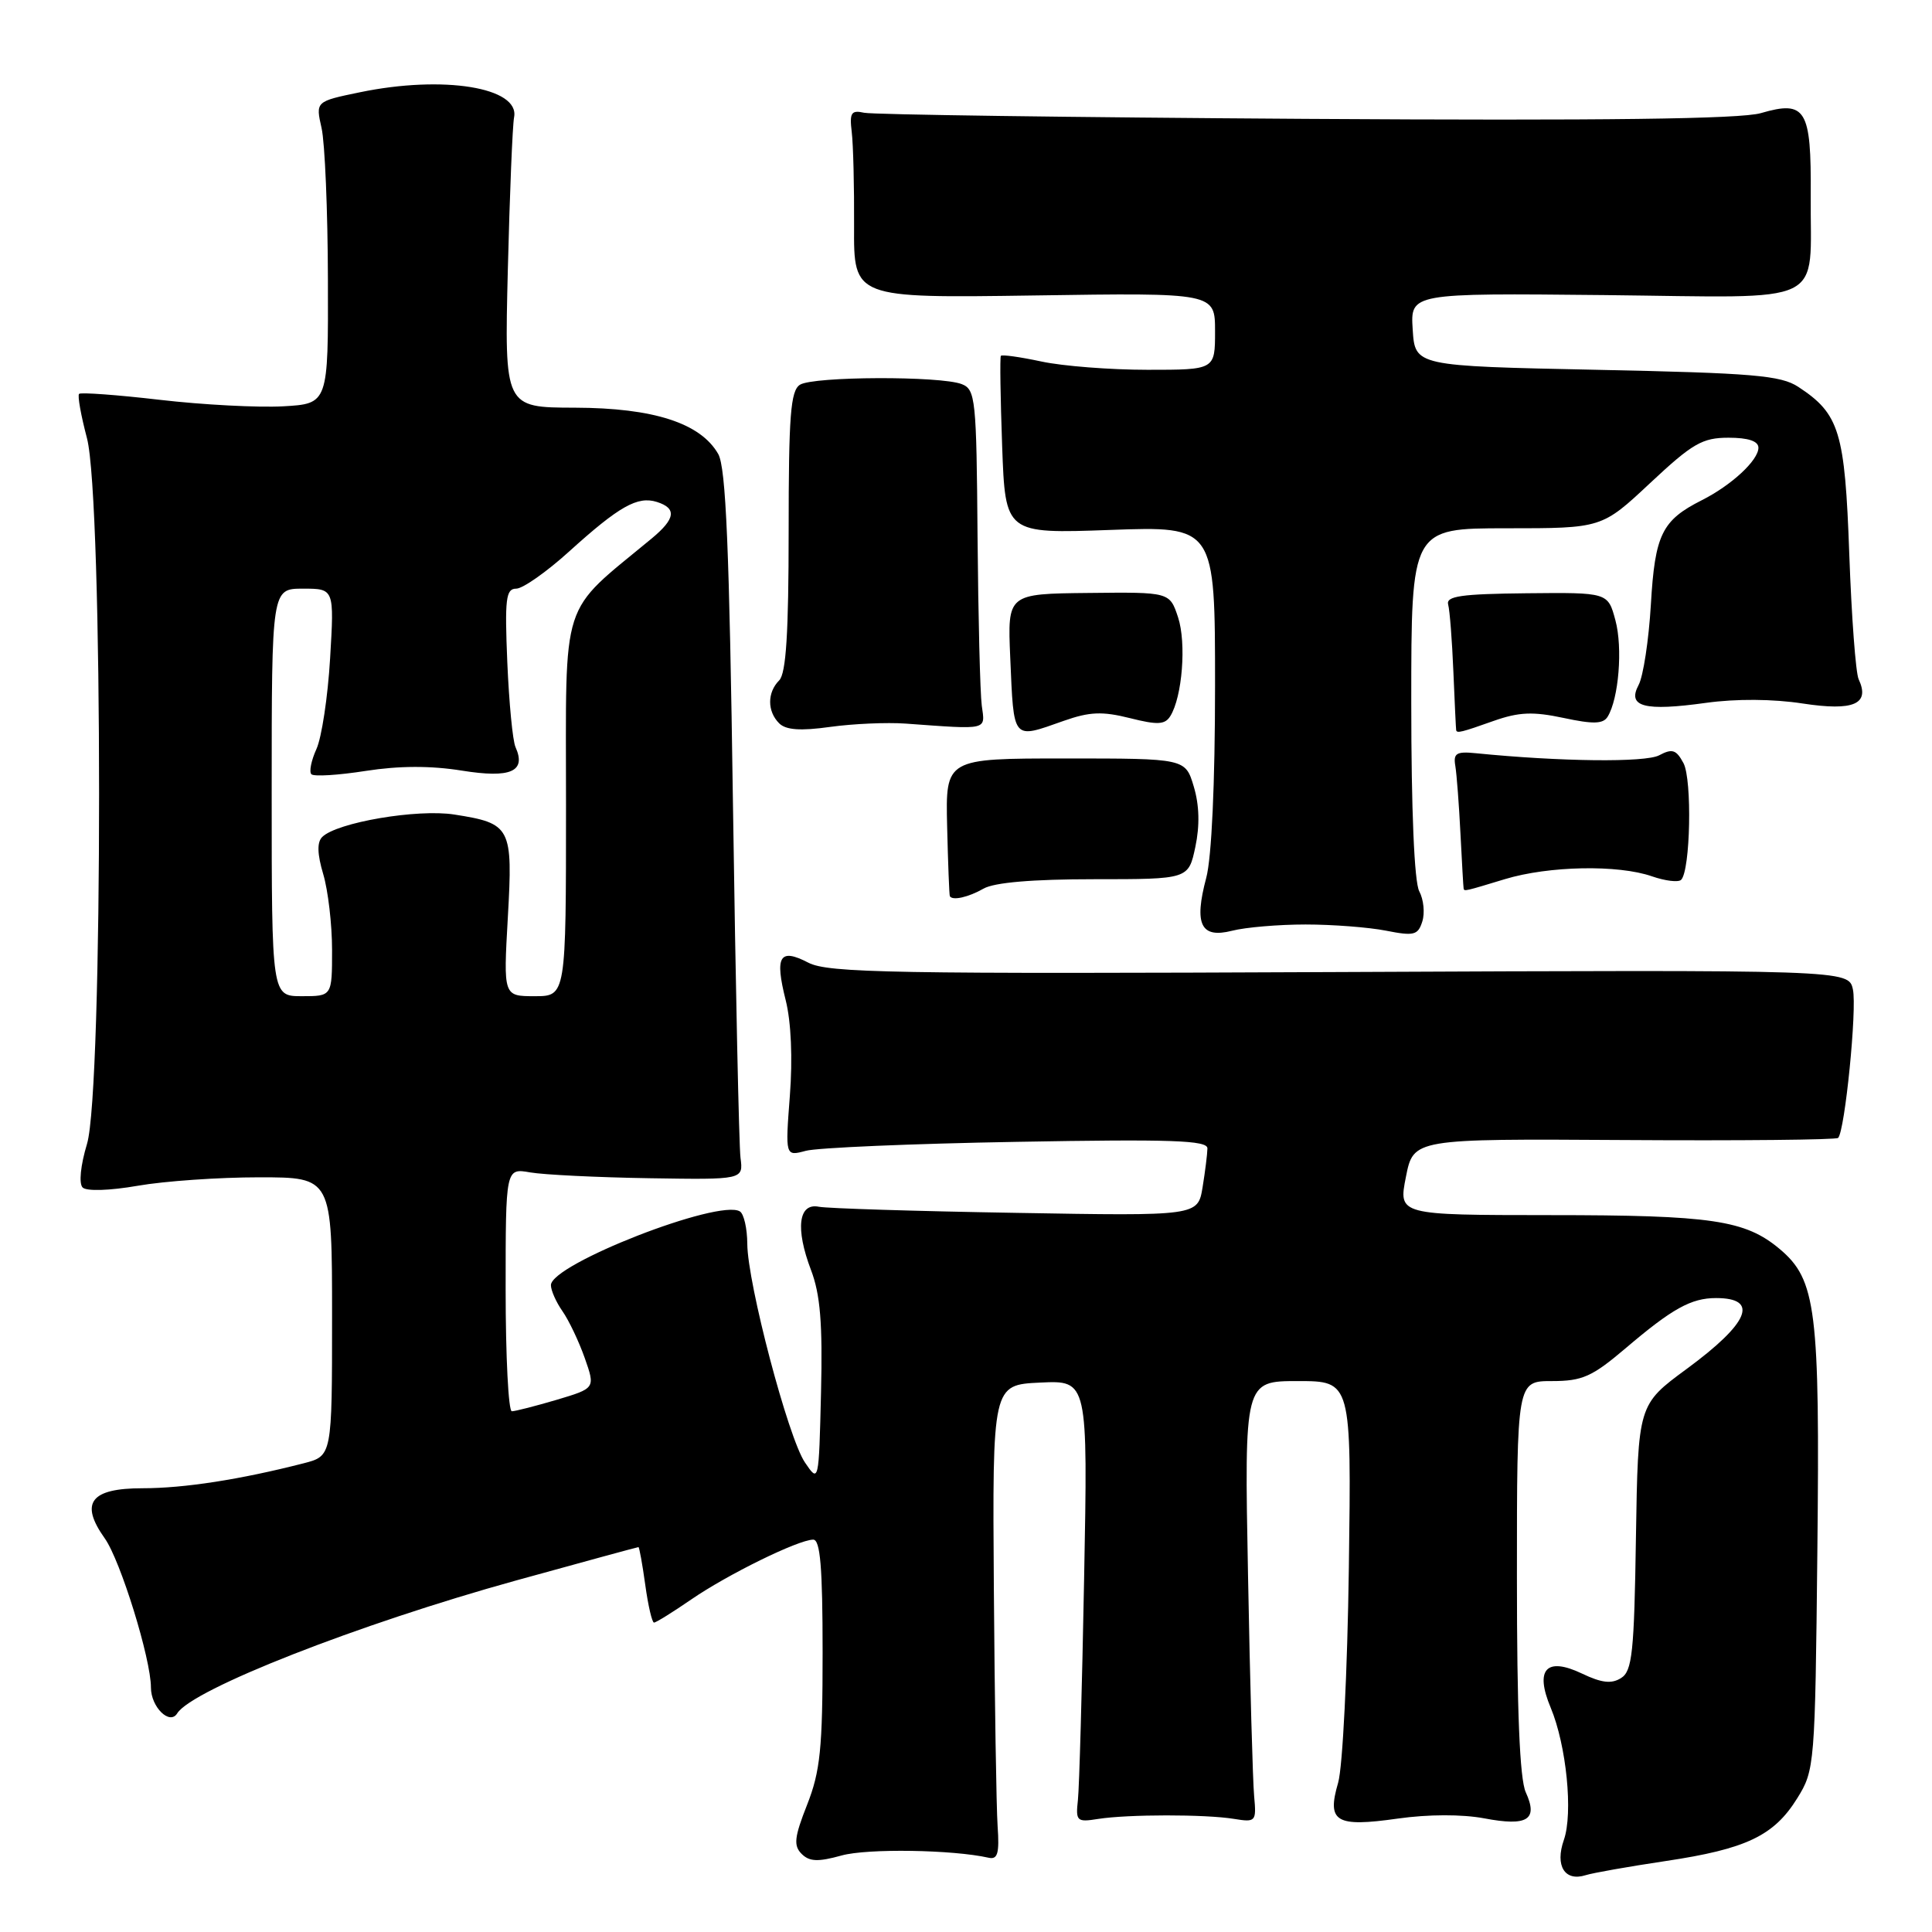 <?xml version="1.0" encoding="UTF-8" standalone="no"?>
<!DOCTYPE svg PUBLIC "-//W3C//DTD SVG 1.1//EN" "http://www.w3.org/Graphics/SVG/1.1/DTD/svg11.dtd" >
<svg xmlns="http://www.w3.org/2000/svg" xmlns:xlink="http://www.w3.org/1999/xlink" version="1.1" viewBox="0 0 256 256">
 <g >
 <path fill="currentColor"
d=" M 220.69 246.60 C 231.40 245.00 235.06 243.25 238.15 238.27 C 240.45 234.57 240.51 233.93 240.81 205.50 C 241.15 173.50 240.66 169.58 235.83 165.51 C 231.26 161.67 226.84 161.01 205.39 161.01 C 185.29 161.00 185.29 161.00 186.29 155.95 C 187.29 150.89 187.29 150.89 215.19 151.06 C 230.54 151.16 243.31 151.03 243.56 150.78 C 244.46 149.87 246.08 133.66 245.52 131.11 C 244.95 128.50 244.95 128.50 177.53 128.80 C 118.22 129.07 109.74 128.92 107.11 127.56 C 103.29 125.58 102.64 126.68 104.11 132.54 C 104.83 135.39 105.04 140.28 104.66 145.20 C 104.05 153.22 104.05 153.22 106.77 152.49 C 108.27 152.08 120.86 151.54 134.75 151.30 C 155.28 150.93 160.00 151.10 159.99 152.17 C 159.98 152.90 159.69 155.22 159.35 157.31 C 158.72 161.13 158.72 161.13 134.61 160.71 C 121.35 160.49 109.60 160.12 108.50 159.90 C 105.80 159.36 105.37 162.78 107.46 168.28 C 108.69 171.50 109.01 175.34 108.79 184.50 C 108.50 196.50 108.50 196.50 106.65 193.77 C 104.44 190.51 99.05 170.06 99.02 164.81 C 99.01 162.78 98.57 160.85 98.04 160.52 C 95.29 158.82 73.00 167.52 73.00 170.29 C 73.00 170.99 73.69 172.54 74.53 173.74 C 75.37 174.94 76.70 177.73 77.48 179.94 C 78.89 183.95 78.89 183.95 73.77 185.48 C 70.95 186.31 68.27 187.00 67.82 187.00 C 67.37 187.00 67.00 179.75 67.00 170.89 C 67.00 154.78 67.00 154.78 70.25 155.35 C 72.04 155.66 79.12 156.01 86.00 156.12 C 98.50 156.32 98.50 156.32 98.12 153.41 C 97.92 151.81 97.47 130.70 97.12 106.50 C 96.64 72.64 96.19 61.96 95.17 60.16 C 92.83 56.06 86.60 54.05 76.17 54.02 C 66.84 54.00 66.84 54.00 67.29 35.75 C 67.54 25.71 67.91 16.61 68.12 15.53 C 68.88 11.58 58.75 9.94 47.72 12.22 C 41.81 13.44 41.81 13.44 42.61 16.97 C 43.05 18.91 43.43 27.93 43.45 37.00 C 43.50 53.50 43.50 53.50 37.50 53.84 C 34.20 54.02 26.86 53.64 21.19 52.98 C 15.52 52.32 10.70 51.97 10.48 52.19 C 10.25 52.41 10.73 55.05 11.52 58.05 C 13.66 66.09 13.67 144.46 11.53 151.57 C 10.67 154.42 10.43 156.83 10.95 157.35 C 11.46 157.86 14.51 157.77 18.25 157.12 C 21.78 156.50 29.01 156.00 34.33 156.00 C 44.00 156.00 44.00 156.00 44.00 174.46 C 44.00 192.92 44.00 192.92 40.25 193.89 C 31.82 196.05 24.40 197.20 18.90 197.20 C 11.99 197.20 10.53 199.13 13.88 203.84 C 15.96 206.76 20.00 219.80 20.00 223.61 C 20.00 226.19 22.49 228.64 23.48 227.03 C 25.45 223.85 47.51 215.20 68.35 209.43 C 77.17 206.99 84.48 205.00 84.60 205.00 C 84.71 205.00 85.12 207.25 85.50 210.00 C 85.88 212.75 86.40 215.00 86.66 215.00 C 86.93 215.00 89.13 213.63 91.56 211.96 C 96.41 208.62 105.77 204.03 107.75 204.01 C 108.69 204.00 109.00 207.65 109.00 218.96 C 109.00 231.69 108.69 234.70 106.95 239.13 C 105.25 243.43 105.13 244.56 106.22 245.65 C 107.25 246.68 108.39 246.73 111.52 245.86 C 114.94 244.91 126.27 245.09 131.00 246.16 C 132.19 246.43 132.44 245.58 132.19 242.00 C 132.02 239.53 131.80 225.35 131.69 210.50 C 131.50 183.50 131.50 183.50 137.82 183.20 C 144.15 182.90 144.15 182.90 143.65 209.20 C 143.38 223.67 143.01 236.85 142.83 238.50 C 142.52 241.32 142.68 241.47 145.50 241.02 C 149.43 240.40 159.70 240.39 163.50 241.01 C 166.40 241.48 166.49 241.38 166.18 238.00 C 166.00 236.07 165.63 222.91 165.37 208.75 C 164.88 183.00 164.88 183.00 171.97 183.00 C 179.07 183.00 179.07 183.00 178.73 207.75 C 178.54 221.49 177.91 234.16 177.31 236.22 C 175.79 241.42 176.98 242.14 185.22 240.97 C 189.26 240.40 193.72 240.39 196.67 240.94 C 202.41 242.03 203.84 241.13 202.17 237.48 C 201.37 235.72 201.00 226.68 201.00 208.95 C 201.00 183.00 201.00 183.00 205.64 183.00 C 209.67 183.00 210.96 182.42 215.39 178.66 C 221.58 173.39 224.09 172.00 227.38 172.00 C 233.15 172.00 231.78 175.30 223.48 181.40 C 217.05 186.13 217.05 186.13 216.77 203.71 C 216.54 218.96 216.28 221.43 214.80 222.35 C 213.54 223.15 212.22 223.00 209.63 221.76 C 204.89 219.50 203.34 221.19 205.48 226.29 C 207.56 231.28 208.46 240.26 207.22 243.80 C 206.02 247.23 207.34 249.35 210.11 248.47 C 211.05 248.17 215.81 247.33 220.69 246.60 Z  M 173.00 122.50 C 176.57 122.50 181.37 122.87 183.66 123.32 C 187.35 124.05 187.89 123.92 188.46 122.11 C 188.82 120.99 188.64 119.19 188.06 118.10 C 187.40 116.88 187.00 107.34 187.00 93.07 C 187.00 70.00 187.00 70.00 199.62 70.00 C 212.25 70.00 212.25 70.00 218.66 64.00 C 224.27 58.75 225.57 58.00 229.04 58.00 C 231.66 58.00 233.00 58.45 233.00 59.33 C 233.00 60.99 229.43 64.30 225.50 66.28 C 220.21 68.95 219.29 70.82 218.75 80.09 C 218.47 84.82 217.74 89.62 217.12 90.77 C 215.58 93.66 217.88 94.27 226.07 93.13 C 230.03 92.58 234.95 92.61 238.88 93.22 C 245.63 94.25 247.82 93.30 246.28 90.00 C 245.89 89.17 245.34 81.73 245.04 73.45 C 244.46 57.18 243.75 54.85 238.28 51.26 C 235.96 49.74 232.29 49.43 211.55 49.00 C 187.50 48.50 187.50 48.50 187.19 43.67 C 186.88 38.84 186.88 38.84 212.61 39.10 C 242.64 39.42 239.82 40.78 239.93 25.87 C 240.01 14.46 239.28 13.25 233.32 14.99 C 230.64 15.77 212.58 16.00 173.00 15.75 C 141.93 15.55 115.60 15.19 114.50 14.94 C 112.79 14.56 112.55 14.94 112.86 17.50 C 113.06 19.15 113.20 24.77 113.17 30.00 C 113.12 39.50 113.12 39.50 137.06 39.15 C 161.00 38.79 161.00 38.79 161.00 43.90 C 161.00 49.00 161.00 49.00 152.05 49.00 C 147.13 49.00 140.80 48.51 137.98 47.90 C 135.17 47.30 132.75 46.96 132.62 47.15 C 132.48 47.34 132.56 52.72 132.79 59.11 C 133.21 70.72 133.21 70.72 147.10 70.22 C 161.00 69.72 161.00 69.72 161.00 90.85 C 161.00 103.78 160.55 113.66 159.83 116.33 C 158.19 122.49 159.11 124.38 163.25 123.33 C 165.04 122.87 169.43 122.50 173.00 122.50 Z  M 130.32 117.75 C 131.74 116.93 136.83 116.50 144.99 116.50 C 157.48 116.50 157.48 116.50 158.39 112.22 C 158.99 109.39 158.92 106.68 158.18 104.22 C 157.07 100.50 157.07 100.50 141.18 100.50 C 125.29 100.50 125.29 100.50 125.50 109.50 C 125.62 114.45 125.78 118.61 125.86 118.75 C 126.21 119.37 128.32 118.89 130.32 117.75 Z  M 199.41 116.49 C 205.22 114.73 214.41 114.55 218.90 116.12 C 220.66 116.73 222.40 116.94 222.76 116.58 C 223.99 115.34 224.23 103.30 223.07 101.12 C 222.11 99.33 221.58 99.16 219.85 100.08 C 218.03 101.05 206.78 100.93 195.50 99.80 C 192.98 99.55 192.55 99.82 192.84 101.50 C 193.02 102.60 193.33 106.65 193.52 110.50 C 193.72 114.35 193.90 117.61 193.94 117.75 C 194.03 118.12 194.08 118.11 199.41 116.49 Z  M 120.00 95.88 C 131.08 96.68 130.54 96.80 130.09 93.50 C 129.87 91.85 129.62 81.76 129.53 71.08 C 129.39 52.87 129.26 51.61 127.44 50.90 C 124.63 49.80 107.77 49.86 106.00 50.98 C 104.75 51.77 104.50 55.07 104.50 70.41 C 104.50 83.86 104.16 89.23 103.25 90.15 C 101.65 91.75 101.65 94.25 103.24 95.84 C 104.13 96.73 106.06 96.87 109.99 96.32 C 113.02 95.90 117.53 95.70 120.00 95.88 Z  M 140.97 95.51 C 144.38 94.31 146.06 94.24 149.70 95.15 C 153.38 96.08 154.36 96.03 155.07 94.89 C 156.66 92.35 157.22 85.20 156.10 81.80 C 154.99 78.45 154.99 78.45 144.25 78.57 C 133.50 78.68 133.50 78.68 133.86 87.09 C 134.35 98.27 134.07 97.94 140.97 95.51 Z  M 197.93 95.52 C 201.28 94.34 203.14 94.27 207.18 95.13 C 211.10 95.97 212.42 95.94 213.02 94.97 C 214.49 92.58 215.04 85.85 214.05 82.19 C 213.06 78.50 213.06 78.50 202.28 78.61 C 193.59 78.70 191.58 78.99 191.89 80.11 C 192.10 80.87 192.41 84.88 192.58 89.00 C 192.75 93.12 192.92 96.61 192.95 96.75 C 193.04 97.19 193.65 97.04 197.93 95.52 Z  M 36.00 105.00 C 36.00 78.00 36.00 78.00 40.15 78.00 C 44.29 78.00 44.29 78.00 43.74 87.25 C 43.44 92.34 42.62 97.74 41.93 99.25 C 41.24 100.77 40.94 102.27 41.26 102.59 C 41.58 102.92 44.82 102.72 48.46 102.15 C 52.88 101.46 57.09 101.45 61.20 102.11 C 67.67 103.15 69.76 102.24 68.31 99.00 C 67.93 98.17 67.45 93.11 67.22 87.75 C 66.87 79.35 67.03 78.00 68.40 78.00 C 69.27 78.00 72.43 75.78 75.42 73.07 C 82.04 67.08 84.48 65.70 87.04 66.51 C 89.69 67.35 89.51 68.73 86.38 71.33 C 74.07 81.53 75.00 78.66 75.00 106.63 C 75.00 132.00 75.00 132.00 70.85 132.00 C 66.70 132.00 66.70 132.00 67.29 121.57 C 67.97 109.58 67.72 109.11 60.20 107.93 C 55.30 107.16 44.62 108.98 42.69 110.91 C 41.99 111.61 42.04 113.18 42.83 115.83 C 43.47 117.98 44.00 122.49 44.00 125.87 C 44.00 132.00 44.00 132.00 40.00 132.00 C 36.00 132.00 36.00 132.00 36.00 105.00 Z "/>
</g>
</svg>